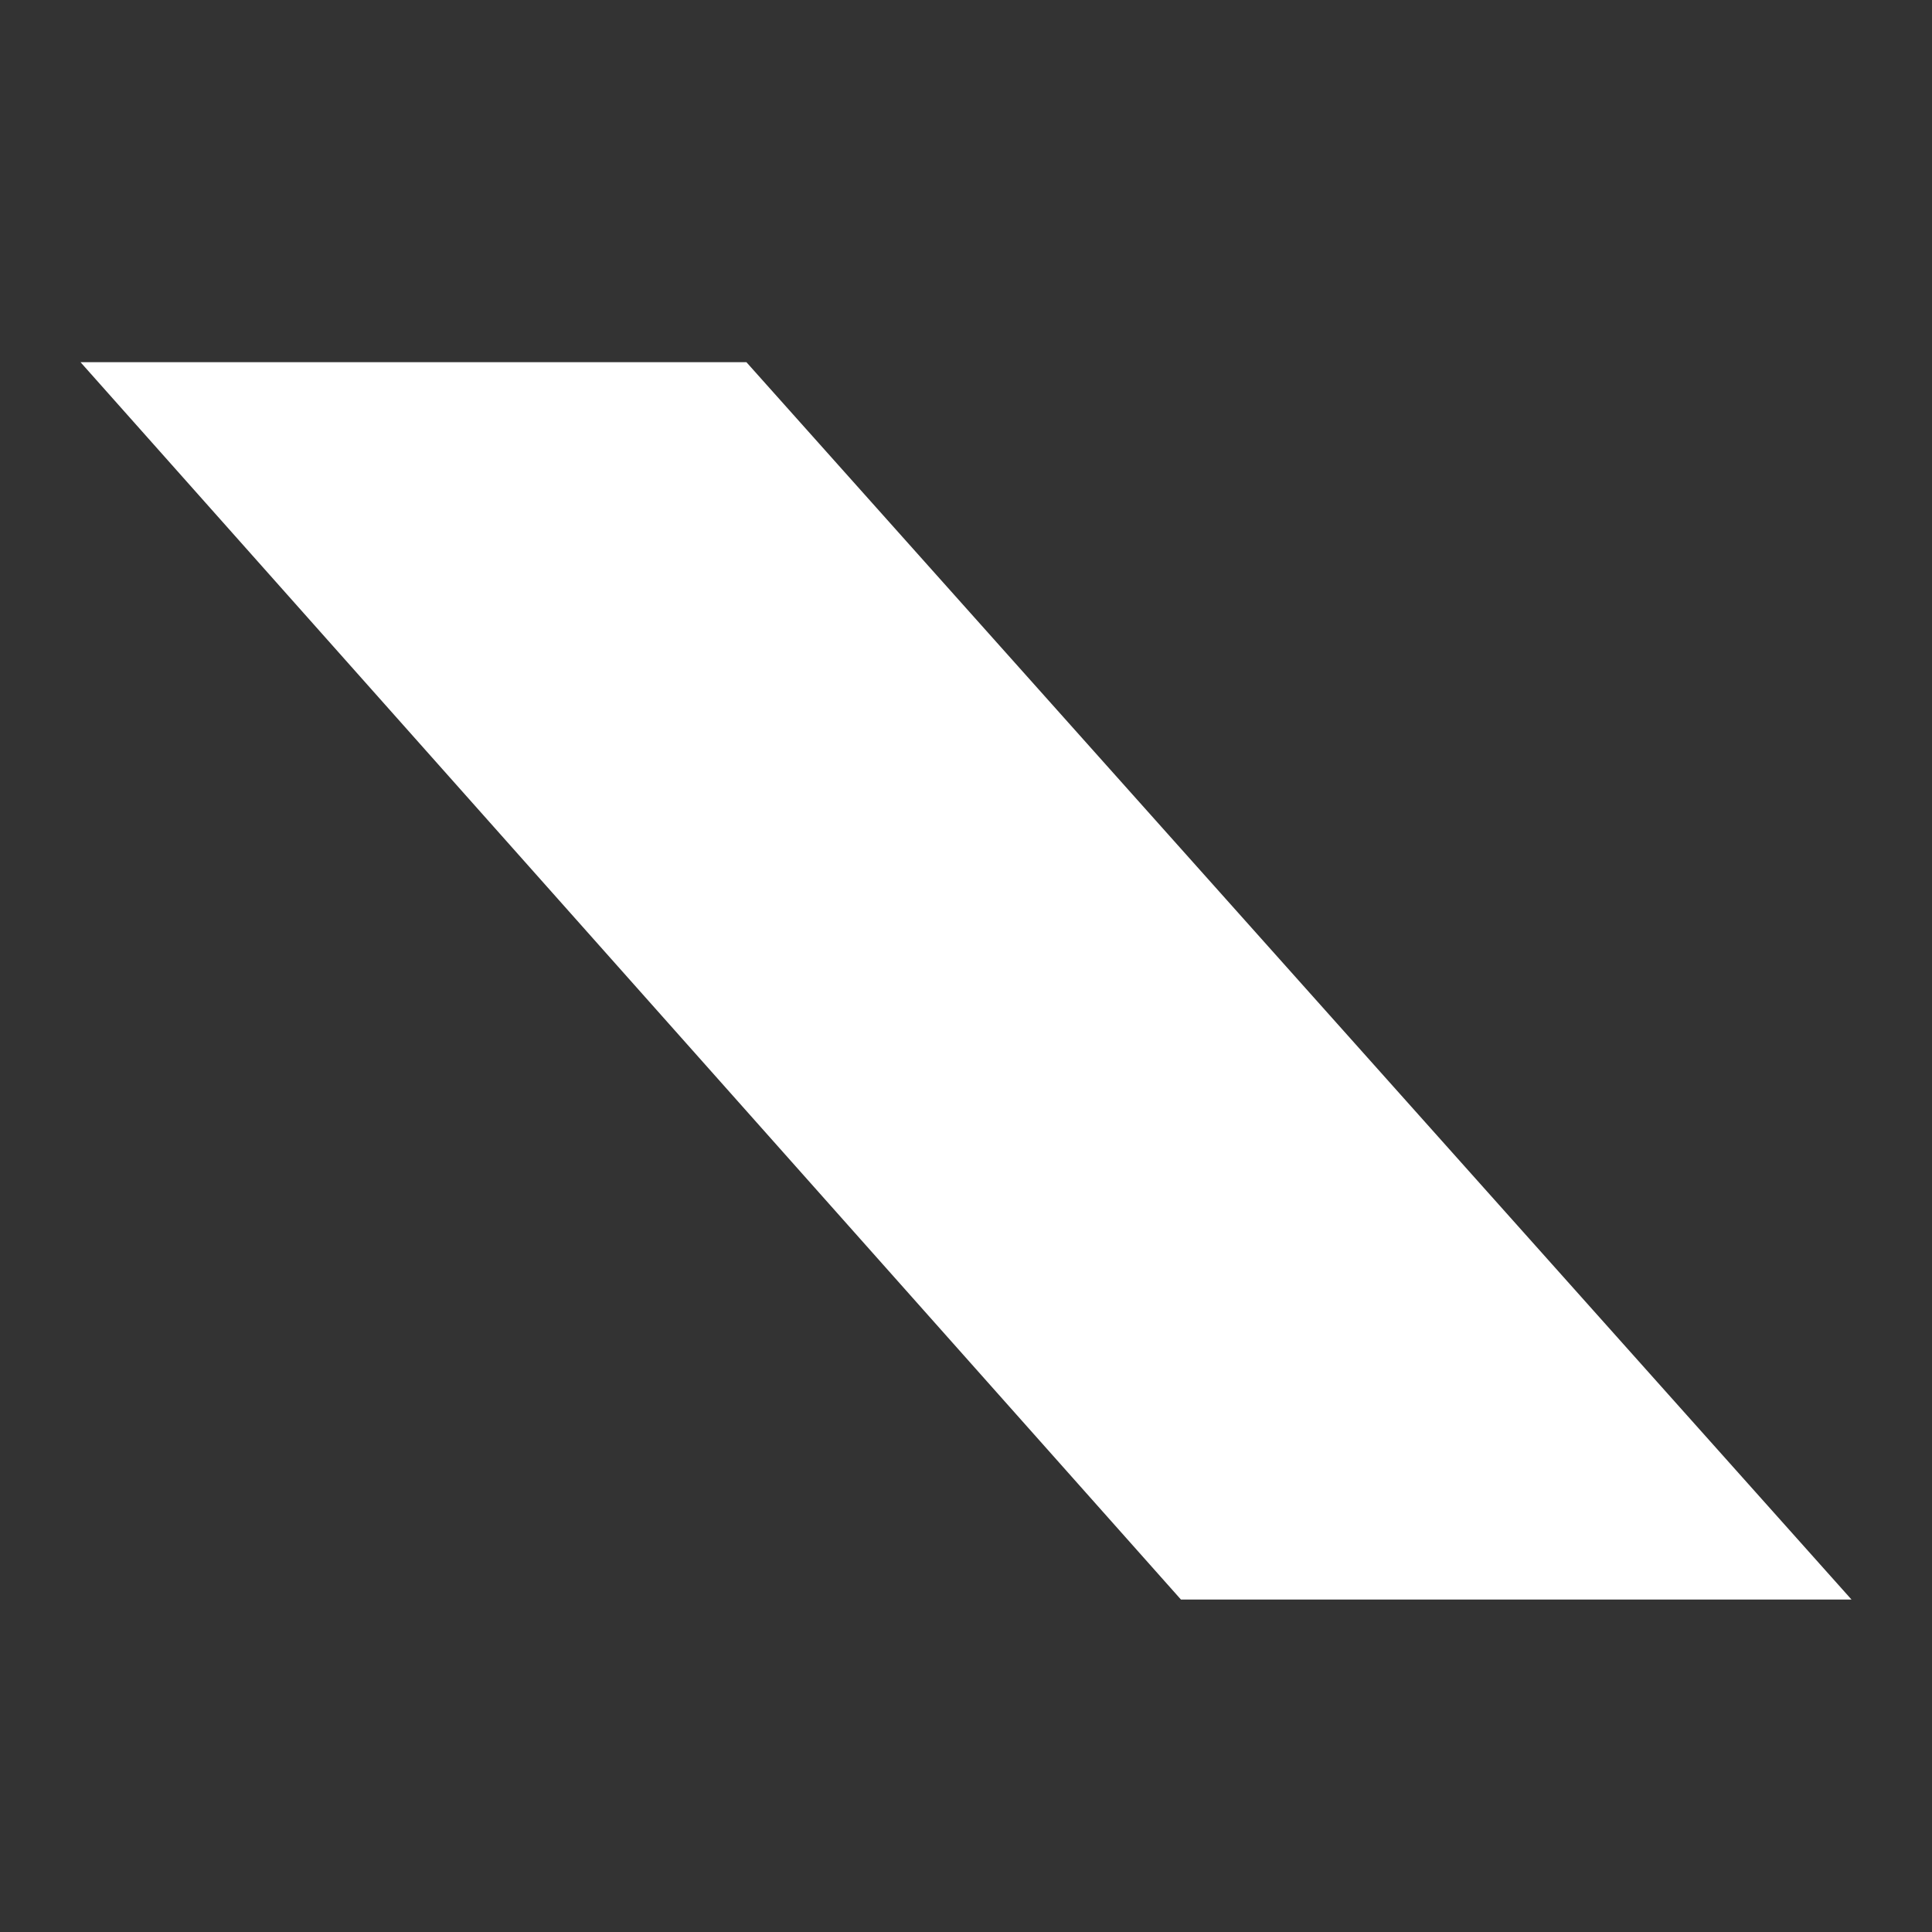 <svg xmlns="http://www.w3.org/2000/svg" fill="none" viewBox="0 0 24 24">
  <rect x="0" y="0" width="24" height="24" fill="#333333" stroke="none"/>
  <path fill="#fff" d="M1 4.499h8.272L23 19.87h-8.33L1 4.499Z"/>
</svg>
